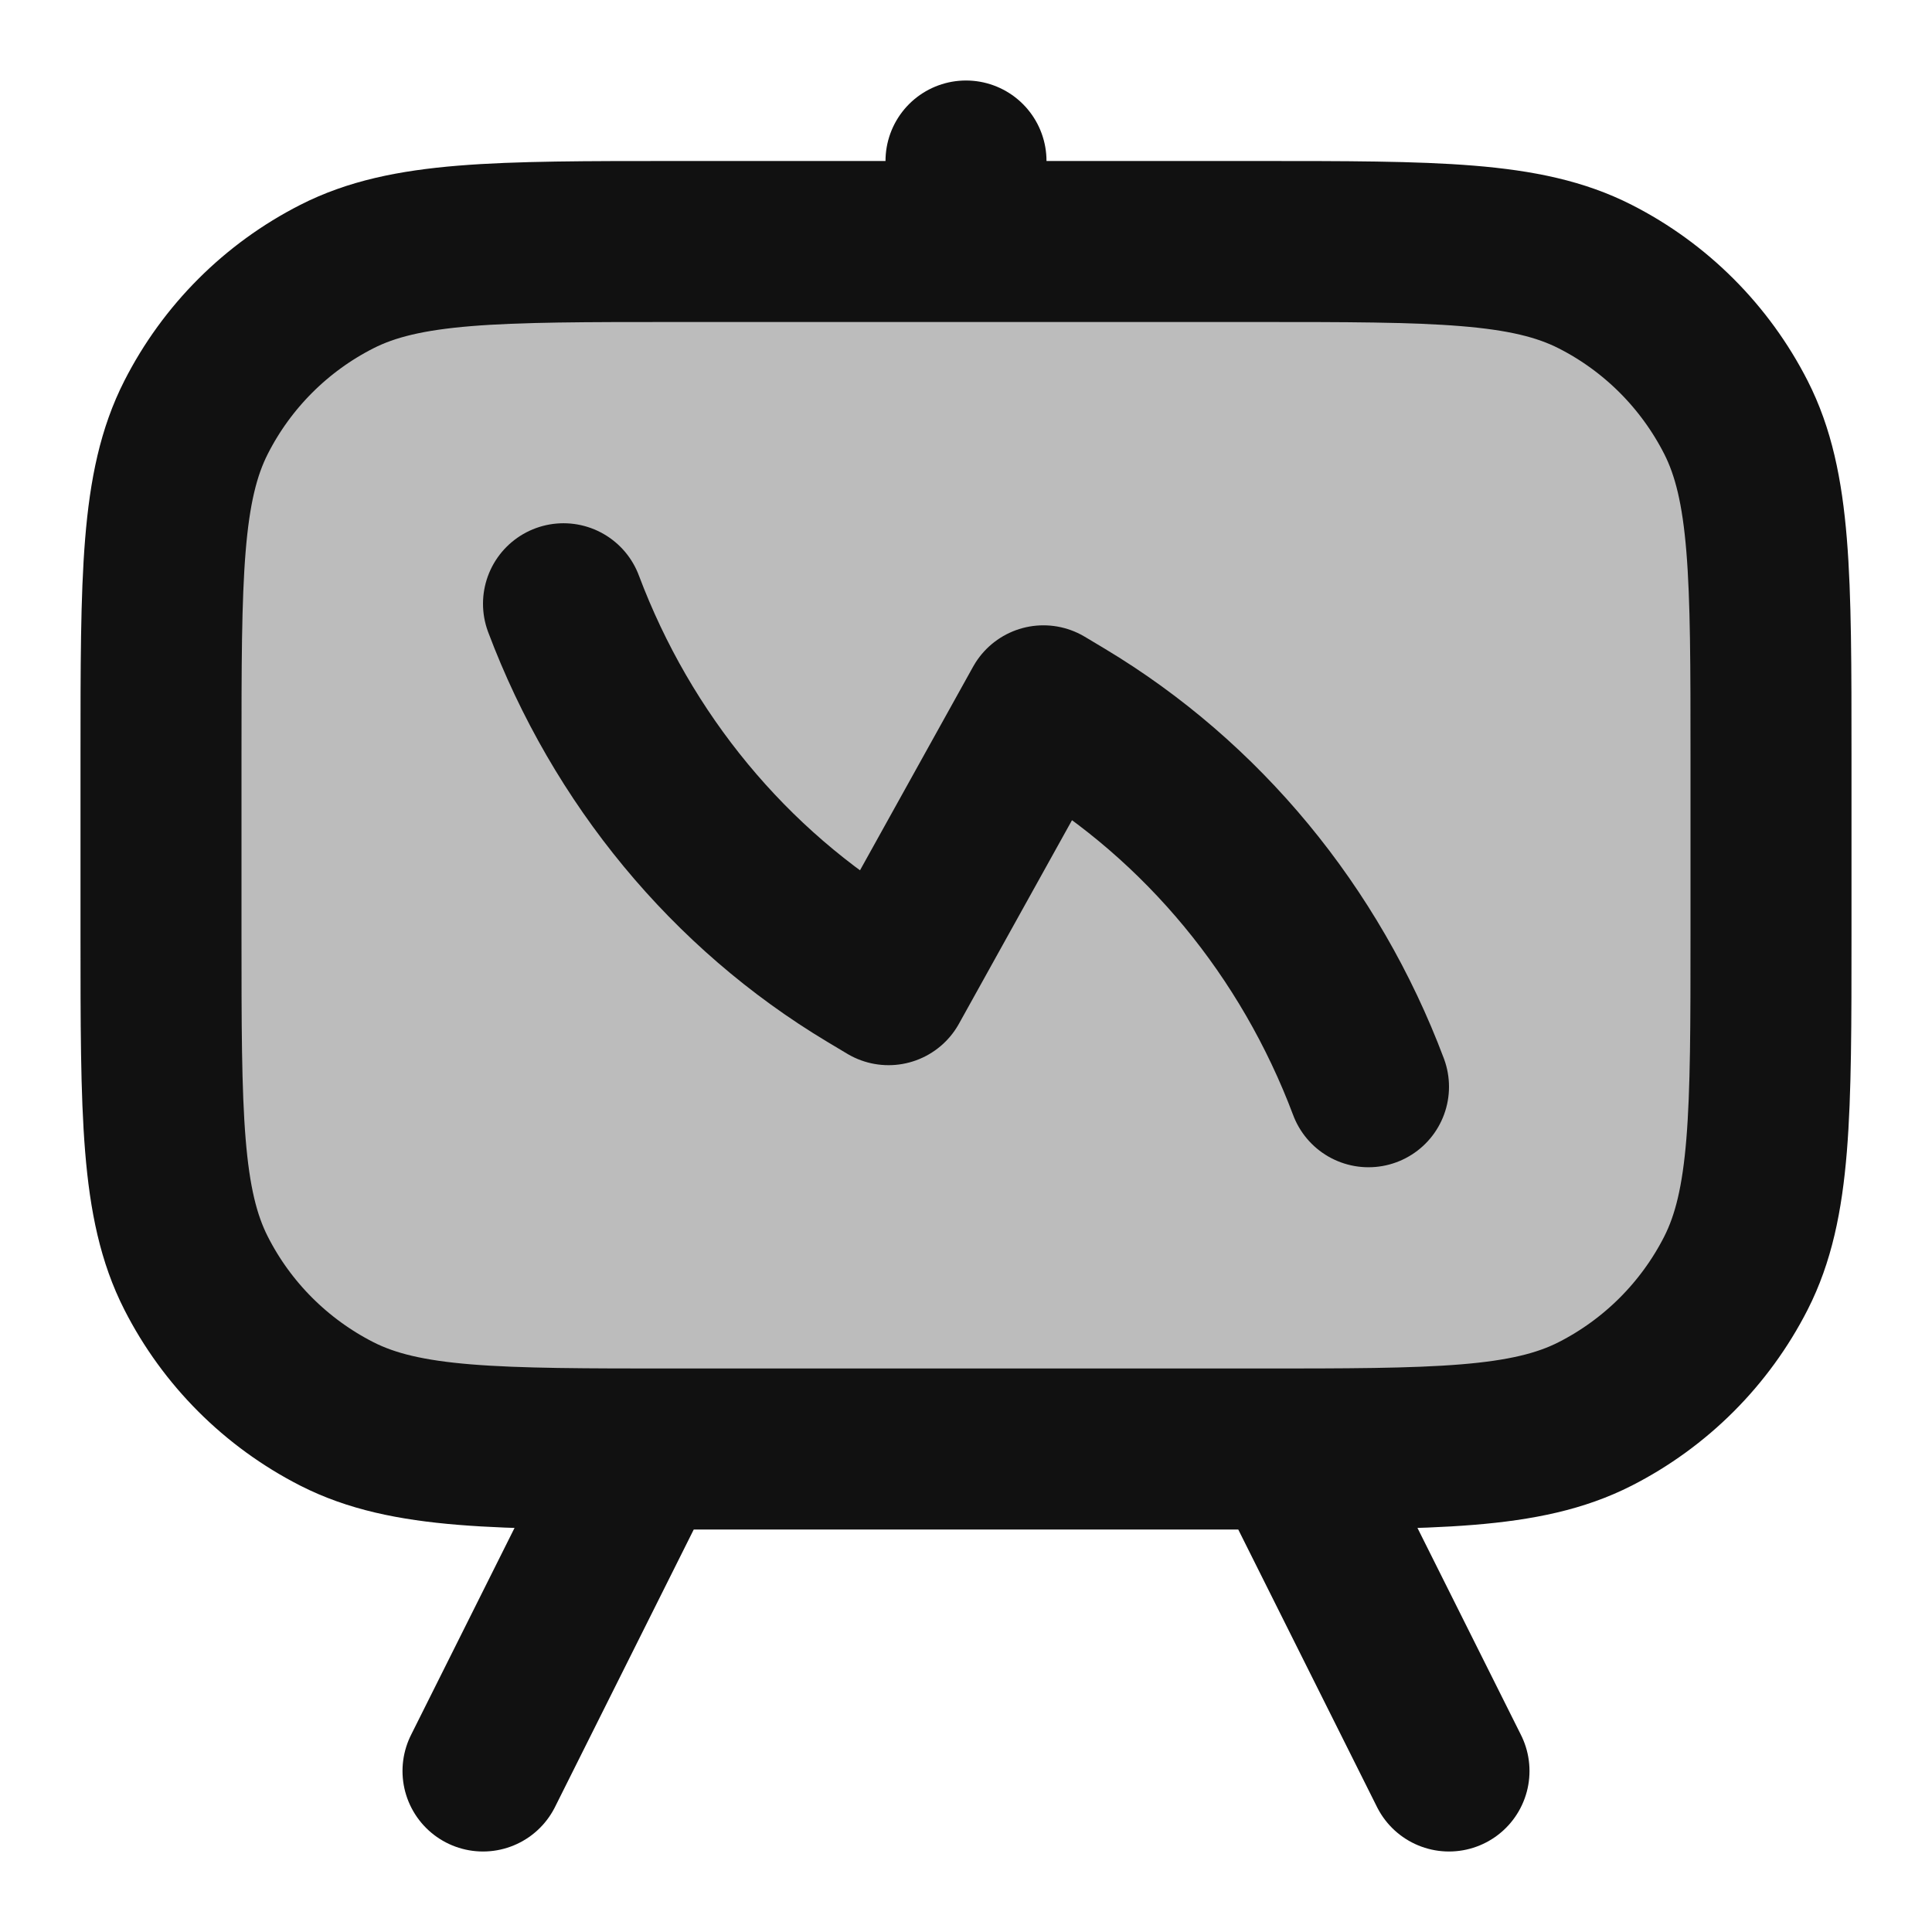 <svg width="24" height="24" viewBox="0 0 24 24" fill="none" xmlns="http://www.w3.org/2000/svg">
<path opacity="0.28" d="M15.6 3H8.4C6.16 3 5.04 3 4.184 3.436C3.431 3.819 2.819 4.431 2.436 5.184C2 6.04 2 7.16 2 9.4V11.6C2 13.84 2 14.96 2.436 15.816C2.819 16.569 3.431 17.18 4.184 17.564C5.04 18 6.16 18 8.4 18H15.6C17.84 18 18.96 18 19.816 17.564C20.569 17.18 21.18 16.569 21.564 15.816C22 14.96 22 13.84 22 11.6V9.4C22 7.16 22 6.04 21.564 5.184C21.18 4.431 20.569 3.819 19.816 3.436C18.96 3 17.84 3 15.6 3Z" fill="#111111"/>
<path d="M12 3H8.4C6.16 3 5.04 3 4.184 3.436C3.431 3.819 2.819 4.431 2.436 5.184C2 6.04 2 7.16 2 9.4V11.6C2 13.84 2 14.96 2.436 15.816C2.819 16.569 3.431 17.18 4.184 17.564C5.04 18 6.16 18 8.4 18H15.6C17.84 18 18.96 18 19.816 17.564C20.569 17.18 21.18 16.569 21.564 15.816C22 14.96 22 13.84 22 11.6V9.4C22 7.16 22 6.04 21.564 5.184C21.18 4.431 20.569 3.819 19.816 3.436C18.96 3 17.84 3 15.6 3H12ZM12 3V2M6 22L8 18M18 22L16 18M7 7.5C7.726 9.43 9.062 11.047 10.789 12.083L11.038 12.232L12.962 8.768L13.211 8.917C14.938 9.953 16.274 11.57 17 13.5" stroke="#111111" stroke-width="2" stroke-linecap="round" stroke-linejoin="round"/>
</svg>
